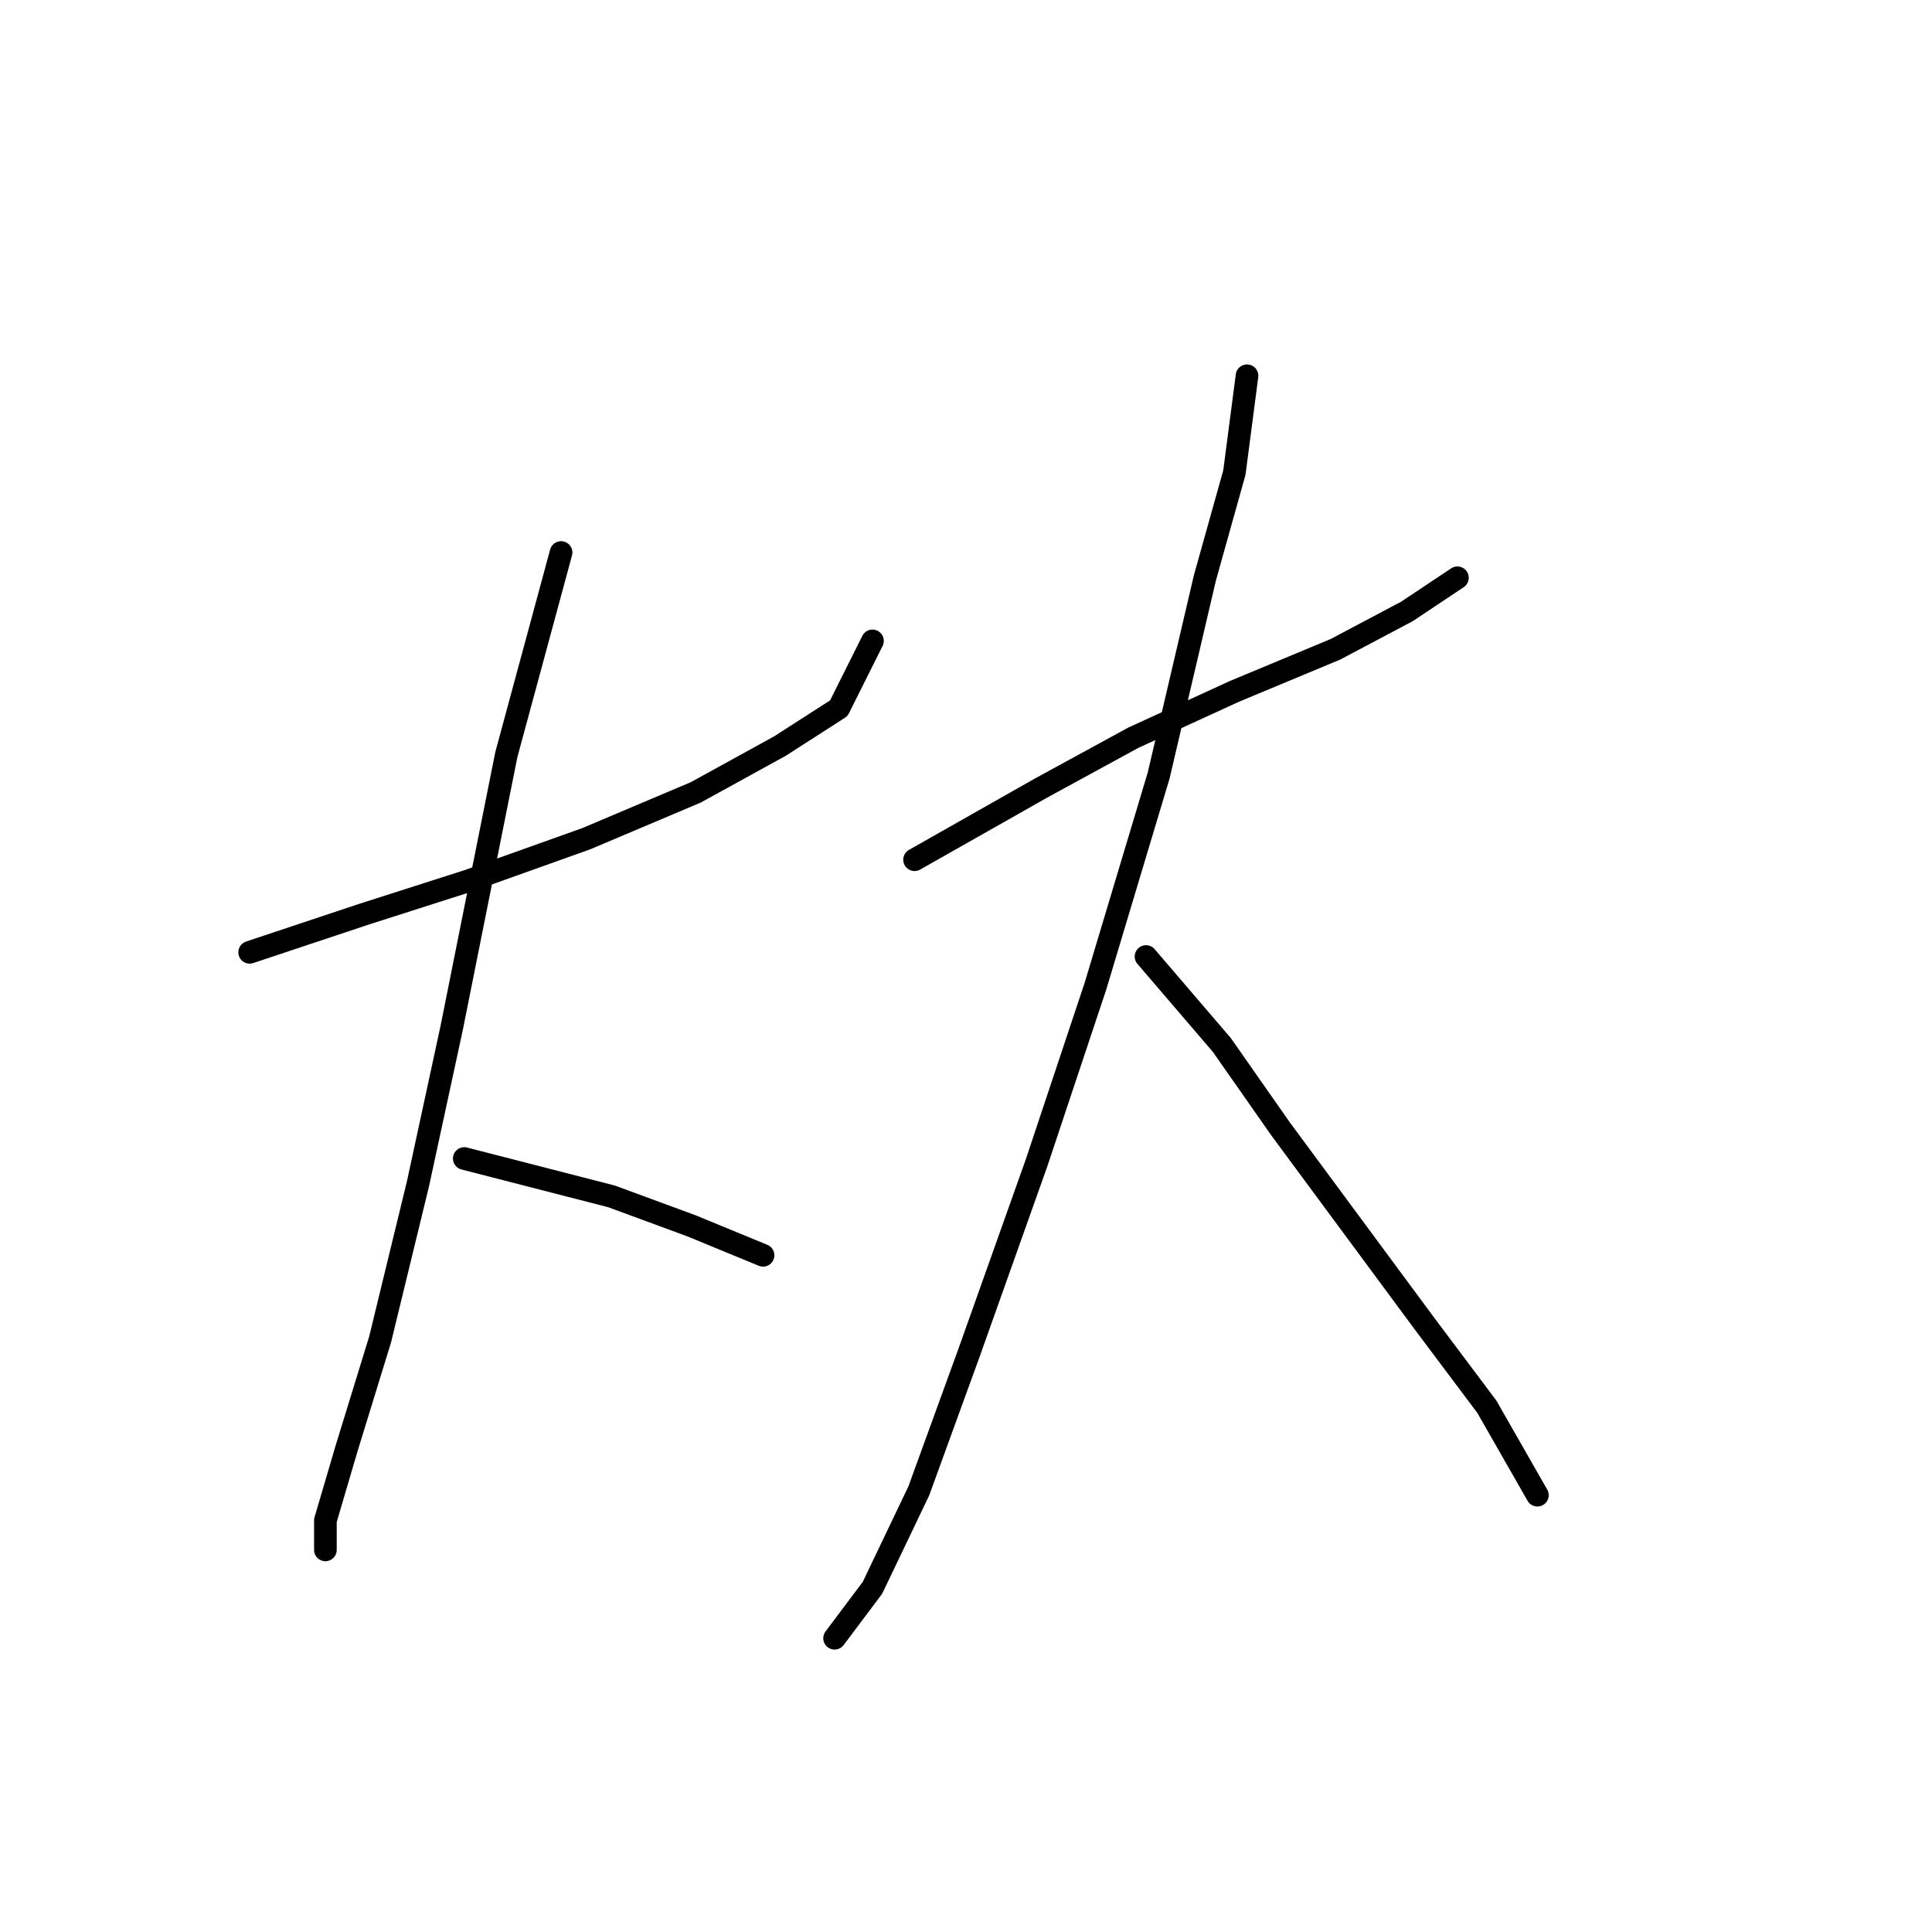 <?xml version="1.0" standalone="no"?>
    <svg width="256" height="256" xmlns="http://www.w3.org/2000/svg" version="1.1">
    <polyline stroke="black" stroke-width="3" stroke-linecap="round" fill="transparent" stroke-linejoin="round" points="33.08 126.186 48.136 121.167 62.076 116.706 77.689 111.13 92.188 104.996 103.34 98.862 111.147 93.844 115.608 84.922 115.608 84.922 " />
        <polyline stroke="black" stroke-width="3" stroke-linecap="round" fill="transparent" stroke-linejoin="round" points="74.344 73.212 67.095 99.978 59.846 136.223 55.385 156.855 50.366 177.487 45.905 191.985 43.117 201.465 43.117 205.368 43.117 205.368 " />
        <polyline stroke="black" stroke-width="3" stroke-linecap="round" fill="transparent" stroke-linejoin="round" points="61.518 153.509 81.035 158.528 91.63 162.431 101.11 166.334 101.11 166.334 " />
        <polyline stroke="black" stroke-width="3" stroke-linecap="round" fill="transparent" stroke-linejoin="round" points="121.184 113.918 137.912 104.439 150.18 97.747 163.563 91.613 176.946 86.037 186.425 81.018 193.117 76.558 193.117 76.558 " />
        <polyline stroke="black" stroke-width="3" stroke-linecap="round" fill="transparent" stroke-linejoin="round" points="165.236 49.792 163.563 62.617 159.66 76.558 153.526 102.766 145.162 130.647 137.355 154.067 128.433 179.16 121.742 197.561 115.608 210.386 110.589 217.078 110.589 217.078 " />
        <polyline stroke="black" stroke-width="3" stroke-linecap="round" fill="transparent" stroke-linejoin="round" points="151.853 126.743 161.89 138.453 169.697 149.606 179.176 162.431 188.656 175.256 197.02 186.409 203.712 198.119 203.712 198.119 " />
        </svg>